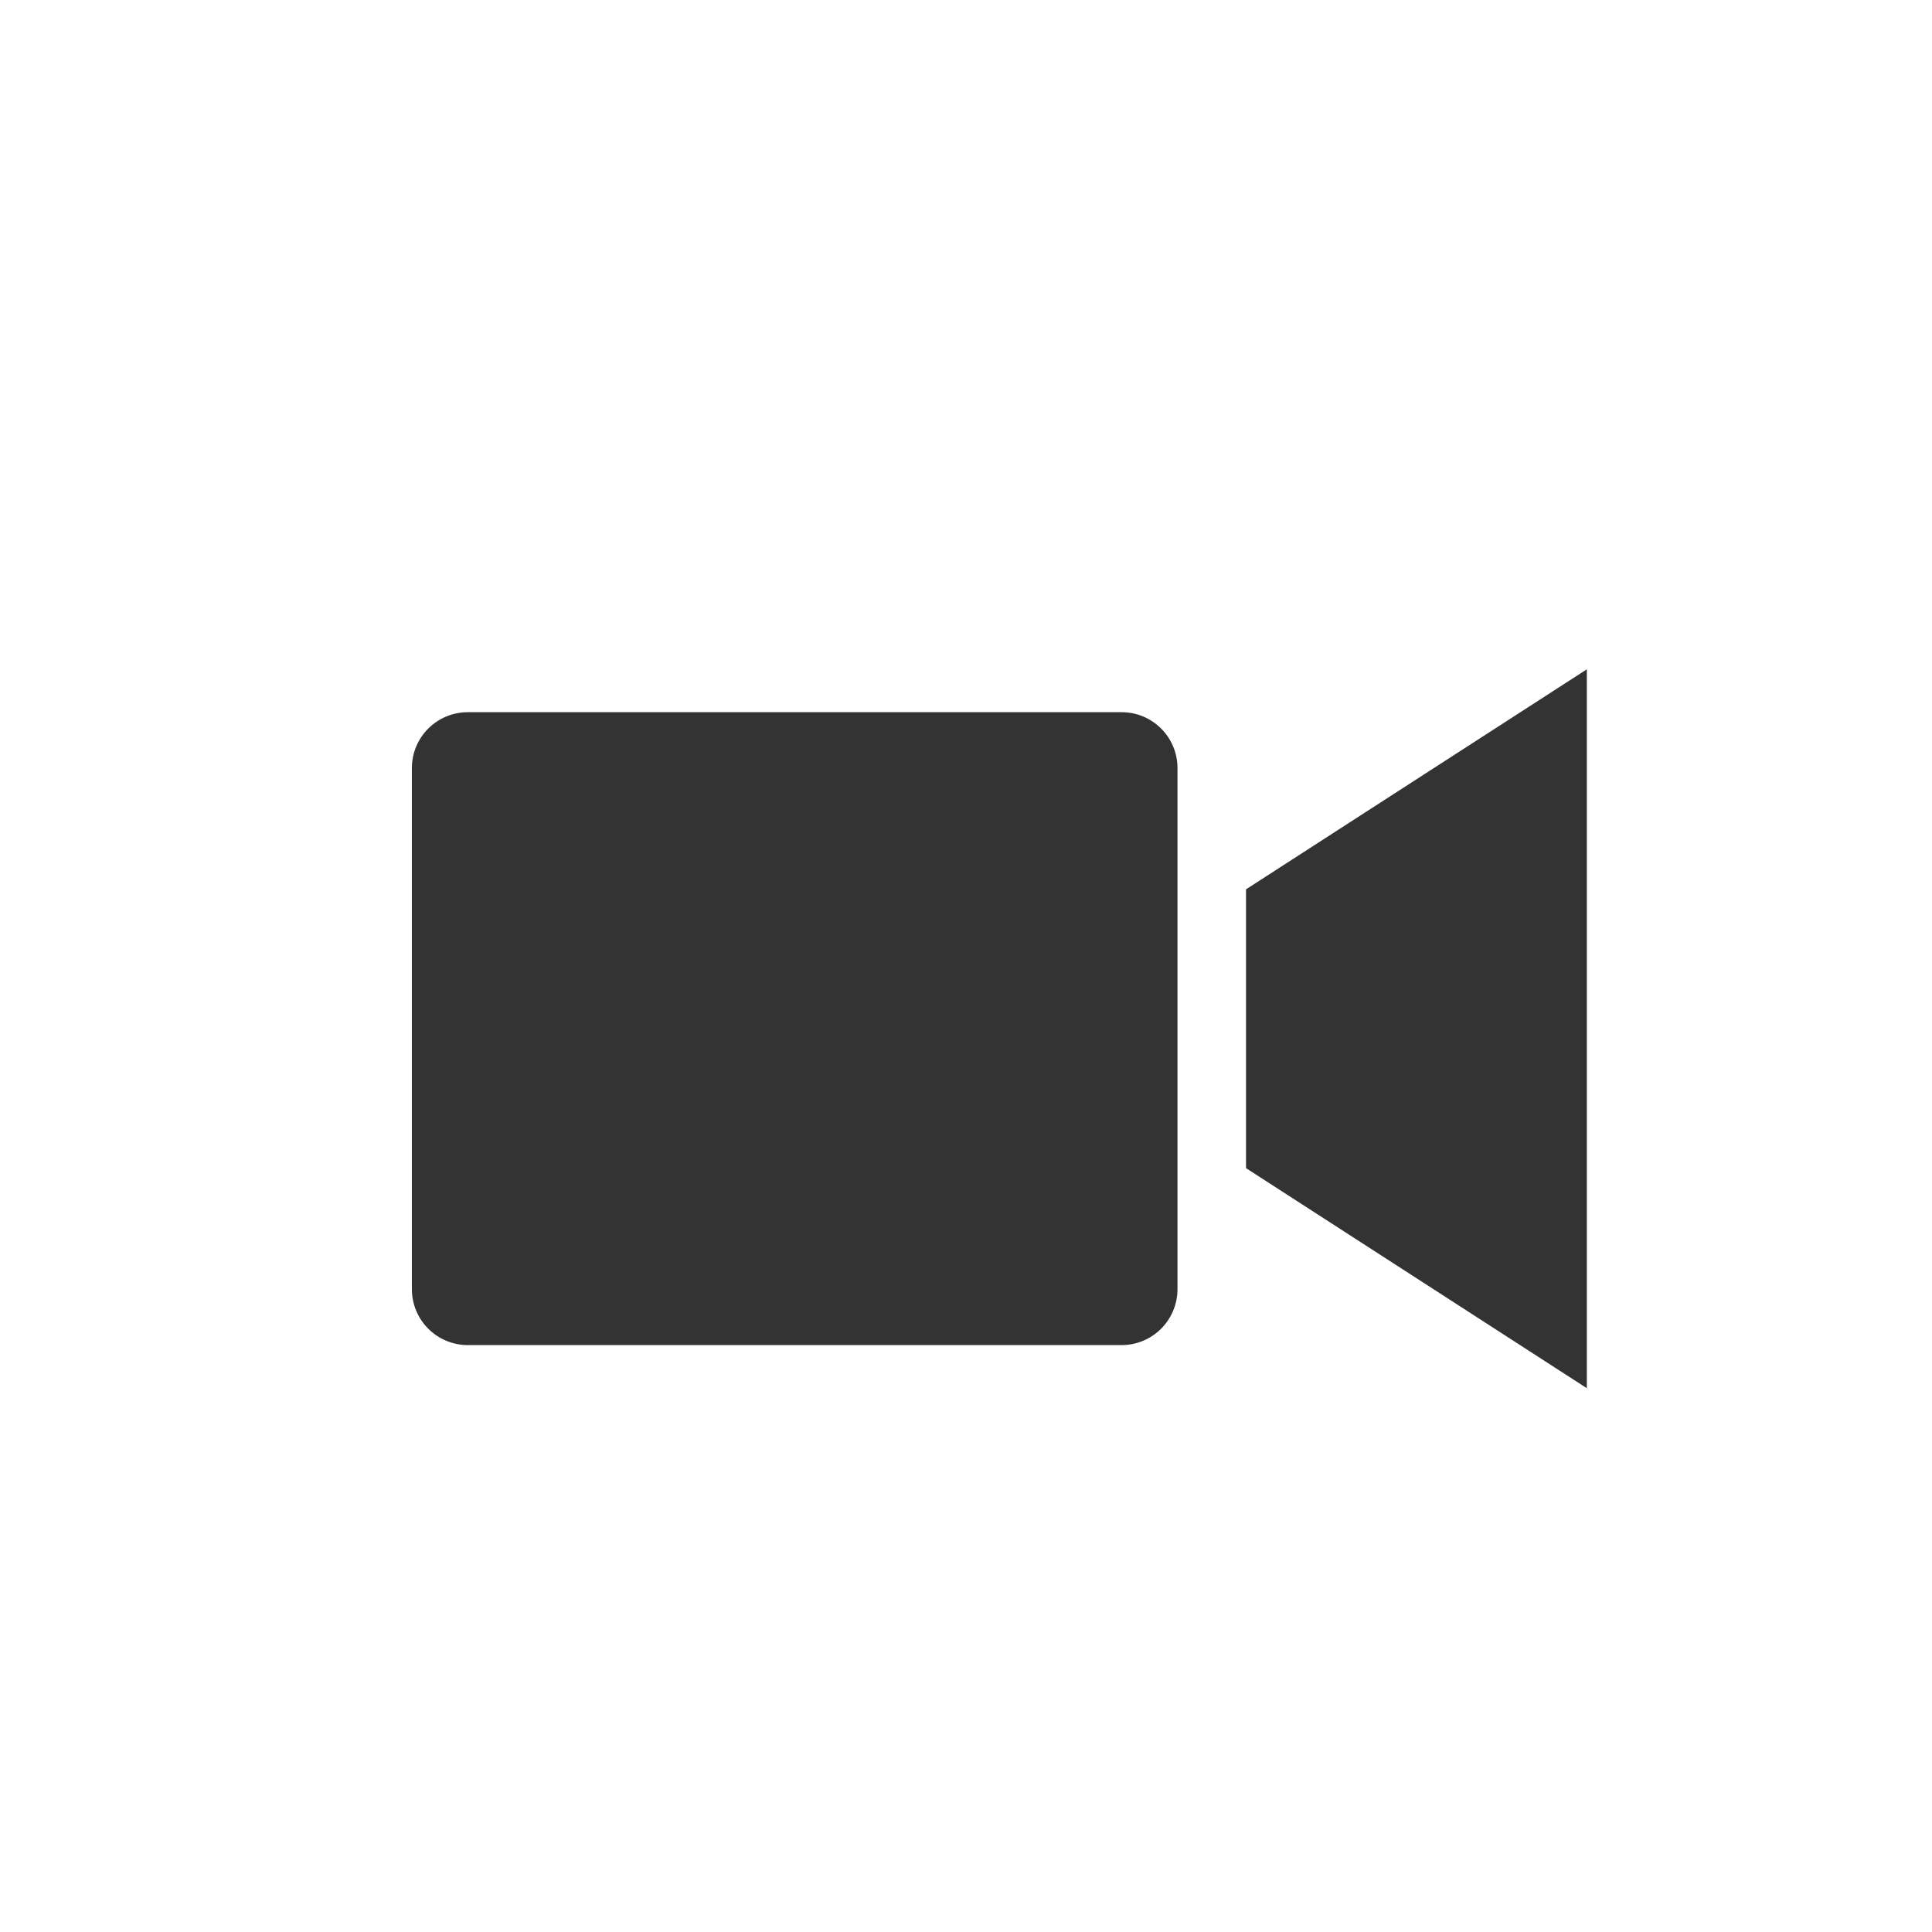 <?xml version="1.0" encoding="utf-8"?>
<!-- Generator: Adobe Illustrator 16.0.0, SVG Export Plug-In . SVG Version: 6.00 Build 0)  -->
<!DOCTYPE svg PUBLIC "-//W3C//DTD SVG 1.0//EN" "http://www.w3.org/TR/2001/REC-SVG-20010904/DTD/svg10.dtd">
<svg version="1.0" id="Layer_1" xmlns="http://www.w3.org/2000/svg" xmlns:xlink="http://www.w3.org/1999/xlink" x="0px" y="0px"
	 width="32px" height="32px" viewBox="0 0 32 32" style="enable-background:new 0 0 32 32;" xml:space="preserve">
<style type="text/css">
<![CDATA[
	.st0{fill:#333333;}
]]>
</style>
<path class="st0" d="M20.638,14.73v4.618l5.645,3.645V11.086L20.638,14.73z M18.577,11.796H7.75c-0.514,0-0.928,0.415-0.928,0.926
	v8.629c0,0.513,0.414,0.928,0.928,0.928h10.826c0.513,0,0.927-0.415,0.927-0.928v-8.629C19.503,12.211,19.089,11.796,18.577,11.796z
	"/>
</svg>
